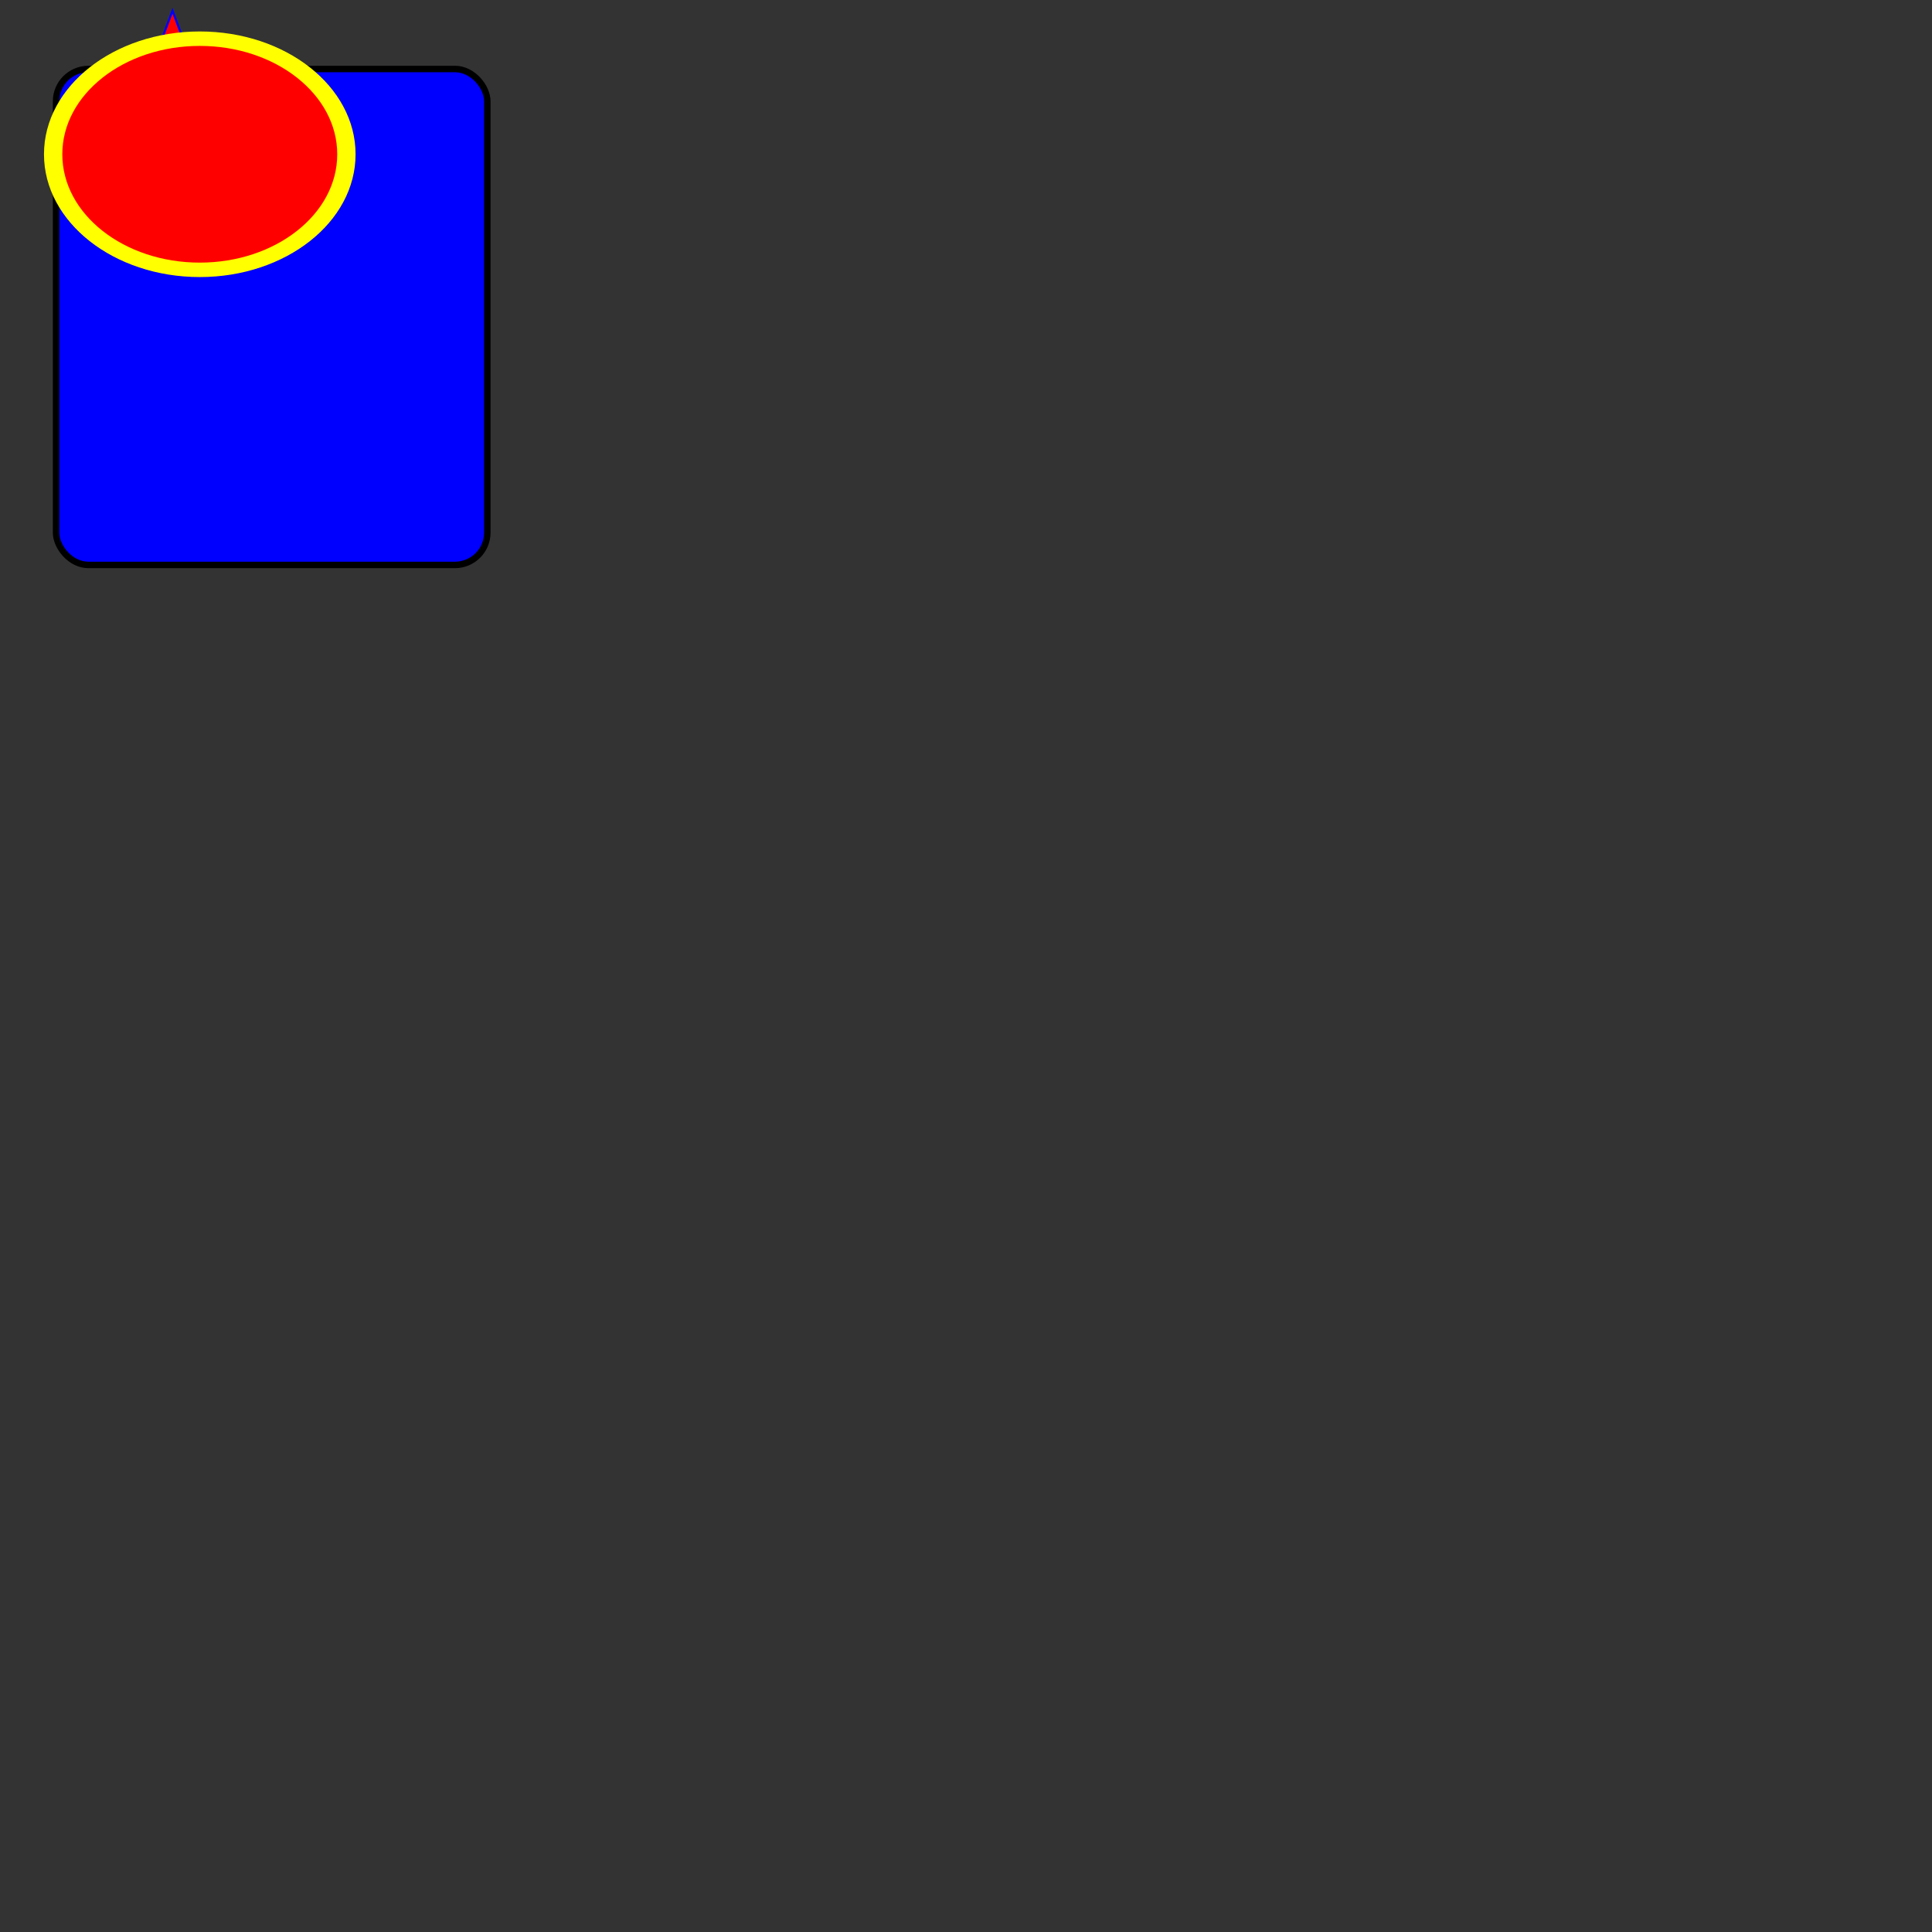 <?xml version="1.0" encoding="utf-8"?>
<svg version="1.1" id="svg-test-file" xmlns="http://www.w3.org/2000/svg" xmlns:xlink="http://www.w3.org/1999/xlink" x="0px" y="0px" width="448px" height="448px" viewBox="0 0 448 448" style="enable-background:new 0 0 448 448;" xml:space="preserve">
	<rect x="0" y="0" width="448" height="448" fill="#333333" stroke="none"/>
	<!--
	- Licensed to the Apache Software Foundation (ASF) under one
	- or more contributor license agreements.  See the NOTICE file
	- distributed with this work for additional information
	- regarding copyright ownership.  The ASF licenses this file
	- to you under the Apache License, Version 2.0 (the
	- "License"); you may not use this file except in compliance
	- with the License.  You may obtain a copy of the License at
	-
	-   http://www.apache.org/licenses/LICENSE-2.0
	-
	- Unless required by applicable law or agreed to in writing,
	- software distributed under the License is distributed on an
	- "AS IS" BASIS, WITHOUT WARRANTIES OR CONDITIONS OF ANY
	- KIND, either express or implied.  See the License for the
	- specific language governing permissions and limitations
	- under the License.
	-->
	<title>
		svg-elements-test-title
	</title>
	<path id="p1" d="M150 0 L75 200 L225 200 Z" opacity="1" fill-opacity="1" fill="red" stroke="blue" stroke-width="2" stroke-opacity="1" transform="scale(0.25,0.25) translate(10,10)" />
	<rect id="r1" x="1" y="2" width="200" height="230" rx="15" ry="15" style="opacity:1; fill-opacity:1;fill:rgb(0,0,255);stroke-width:3;stroke-opacity:1;stroke:rgb(0,0,0)" transform="scale(0.50,0.50) translate(25,30)" />
	<circle id="c1" cx="50" cy="51" r="40" stroke="yellow" stroke-width="5" fill="red" opacity="1" fill-opacity="1" stroke-opacity="1" transform="scale(0.85,0.67) translate(4.5,2.39)" />
	<g id="g1" x="77" y="88" transform="scale(0.18,0.56)" style="opacity:0">
		<use xlink:href="another-svg.svg#Layer_1" />
	</g>
</svg>
